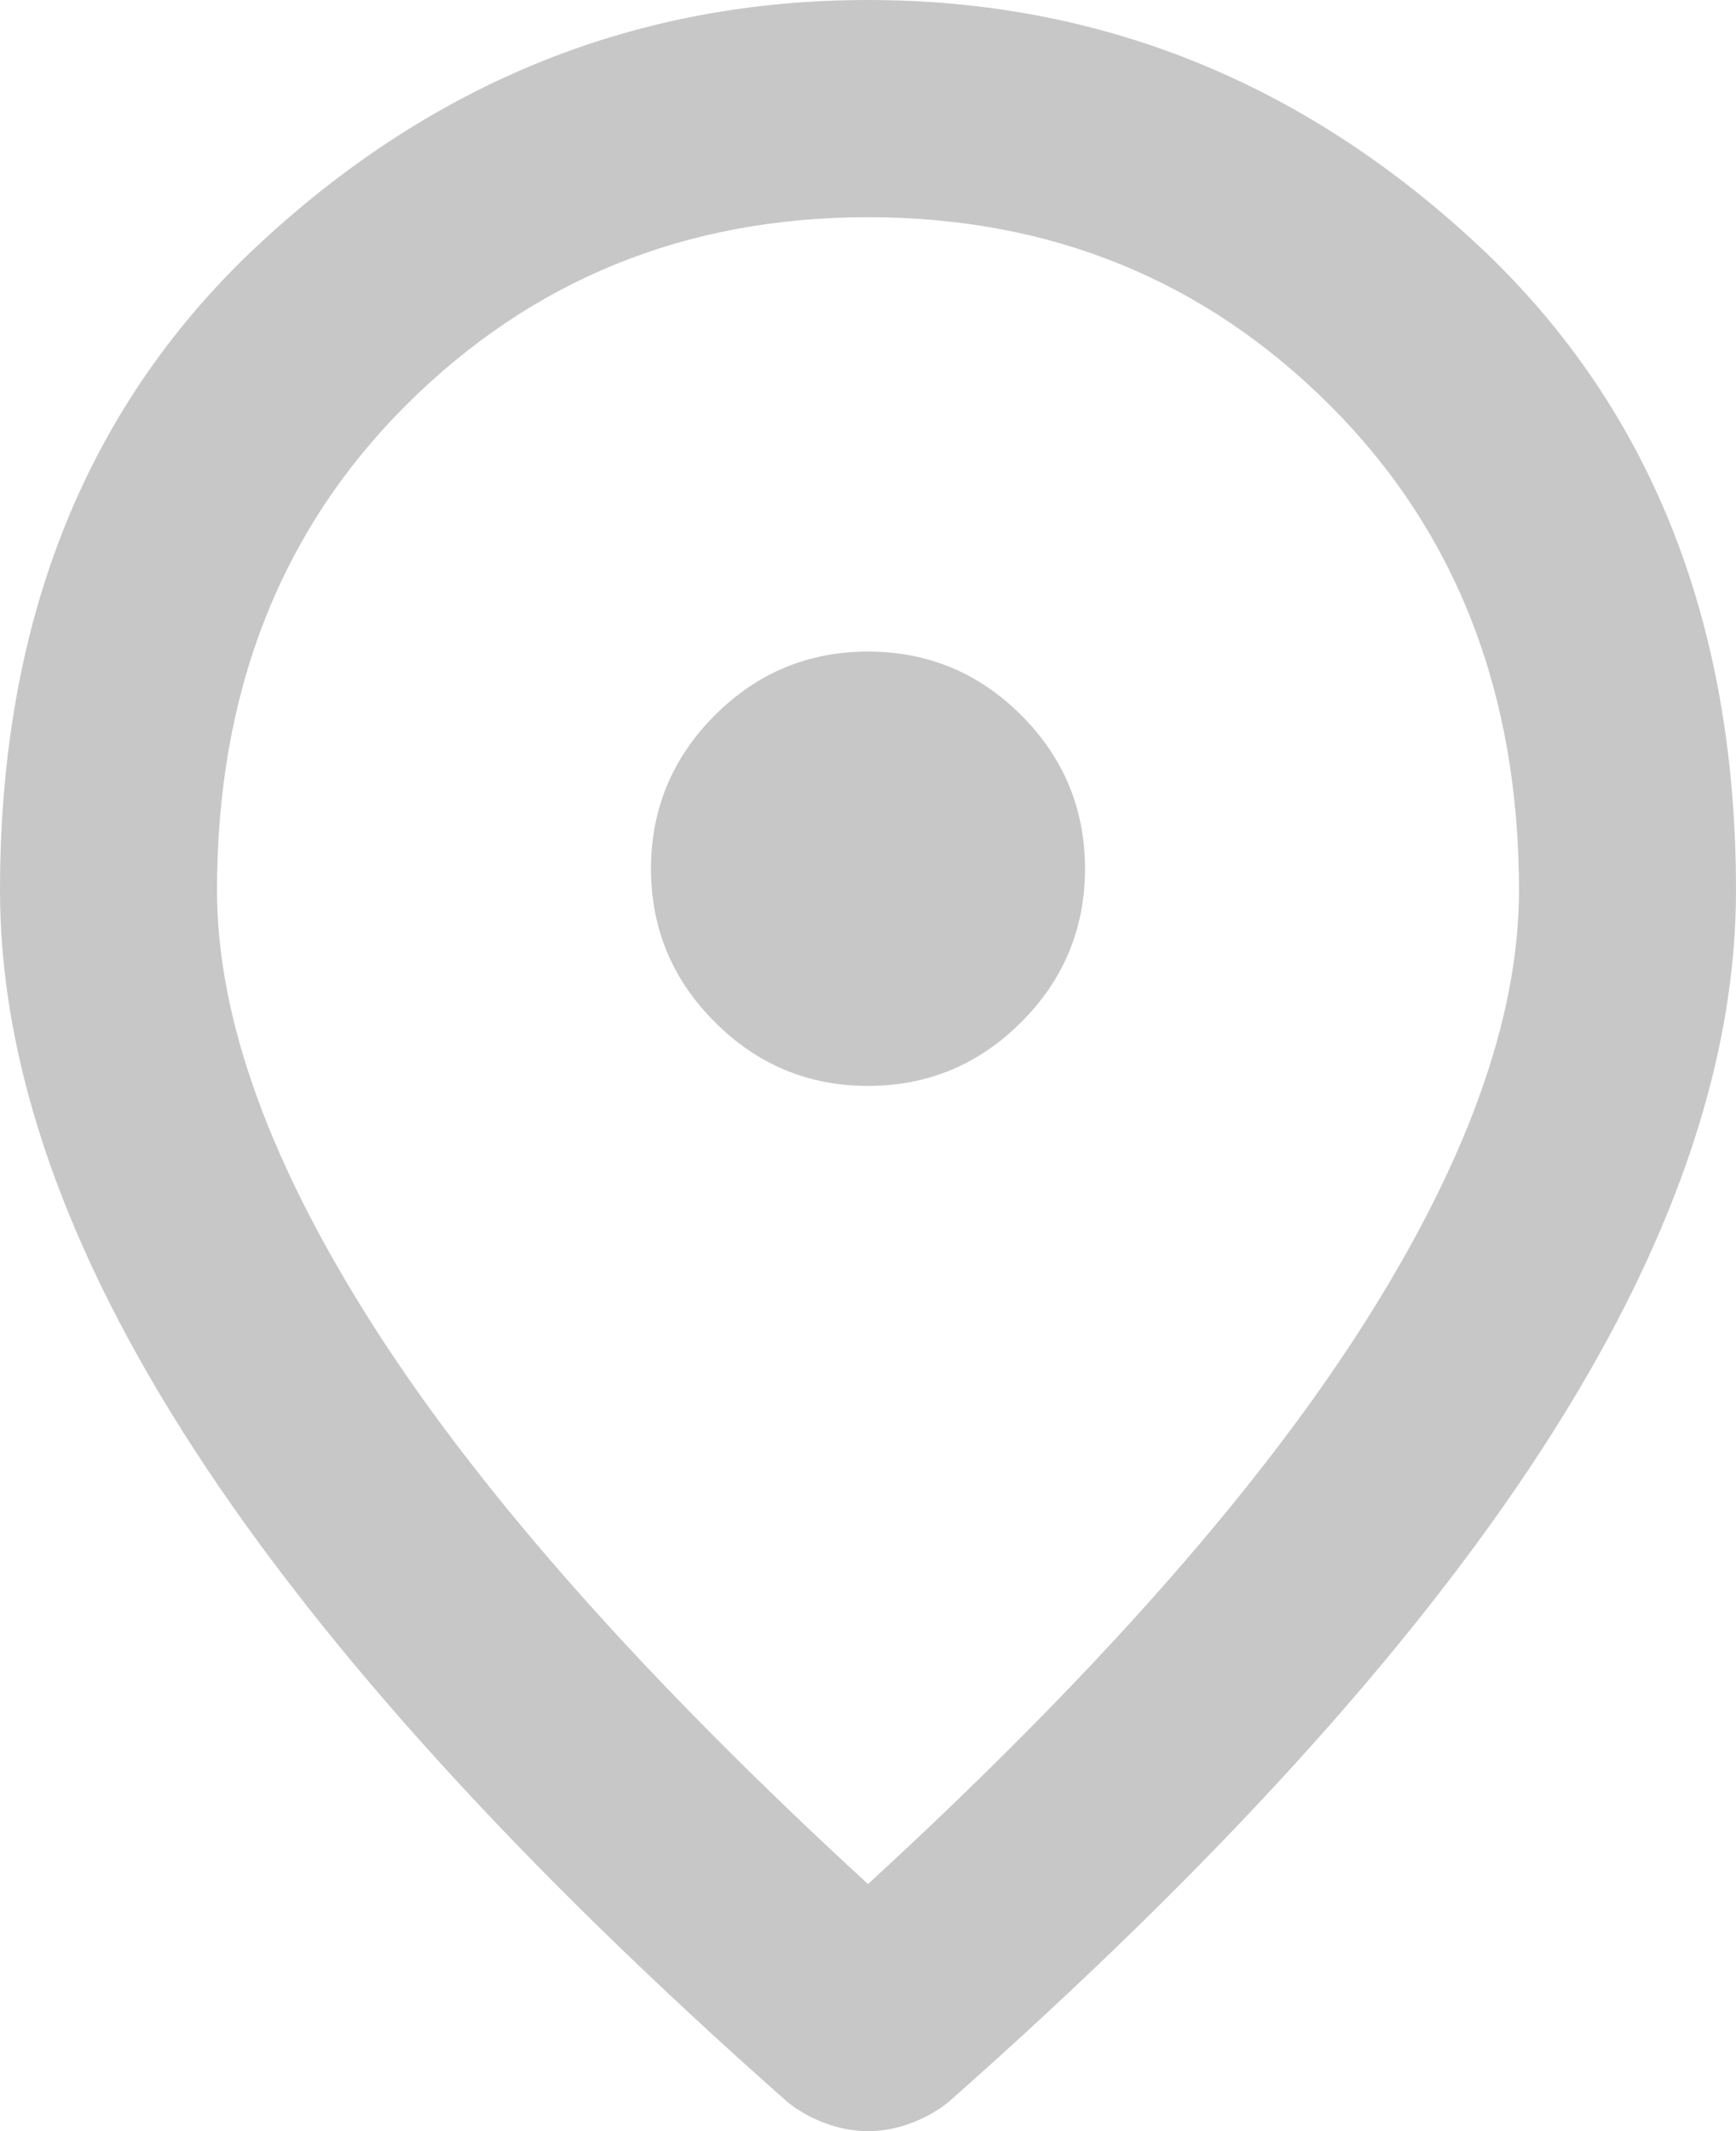 <svg width="22" height="27" viewBox="0 0 22 27" fill="none" xmlns="http://www.w3.org/2000/svg">
<path d="M11 13.758C11.756 13.758 12.404 13.488 12.943 12.949C13.481 12.411 13.75 11.763 13.75 11.006C13.75 10.25 13.481 9.602 12.943 9.062C12.404 8.524 11.756 8.255 11 8.255C10.244 8.255 9.597 8.524 9.059 9.062C8.52 9.602 8.25 10.25 8.25 11.006C8.25 11.763 8.52 12.411 9.059 12.949C9.597 13.488 10.244 13.758 11 13.758ZM11 23.87C13.796 21.302 15.87 18.969 17.222 16.87C18.574 14.772 19.25 12.91 19.25 11.281C19.25 8.782 18.453 6.735 16.86 5.141C15.268 3.548 13.315 2.752 11 2.752C8.685 2.752 6.732 3.548 5.138 5.141C3.546 6.735 2.75 8.782 2.75 11.281C2.75 12.91 3.426 14.772 4.778 16.87C6.13 18.969 8.204 21.302 11 23.87ZM11 27C10.817 27 10.633 26.966 10.45 26.897C10.267 26.828 10.106 26.736 9.969 26.622C6.623 23.664 4.125 20.918 2.475 18.385C0.825 15.851 0 13.483 0 11.281C0 7.842 1.106 5.102 3.318 3.061C5.529 1.02 8.09 0 11 0C13.91 0 16.471 1.02 18.682 3.061C20.894 5.102 22 7.842 22 11.281C22 13.483 21.175 15.851 19.525 18.385C17.875 20.918 15.377 23.664 12.031 26.622C11.894 26.736 11.733 26.828 11.55 26.897C11.367 26.966 11.183 27 11 27Z" fill="#C7C7C7"/>
</svg>
